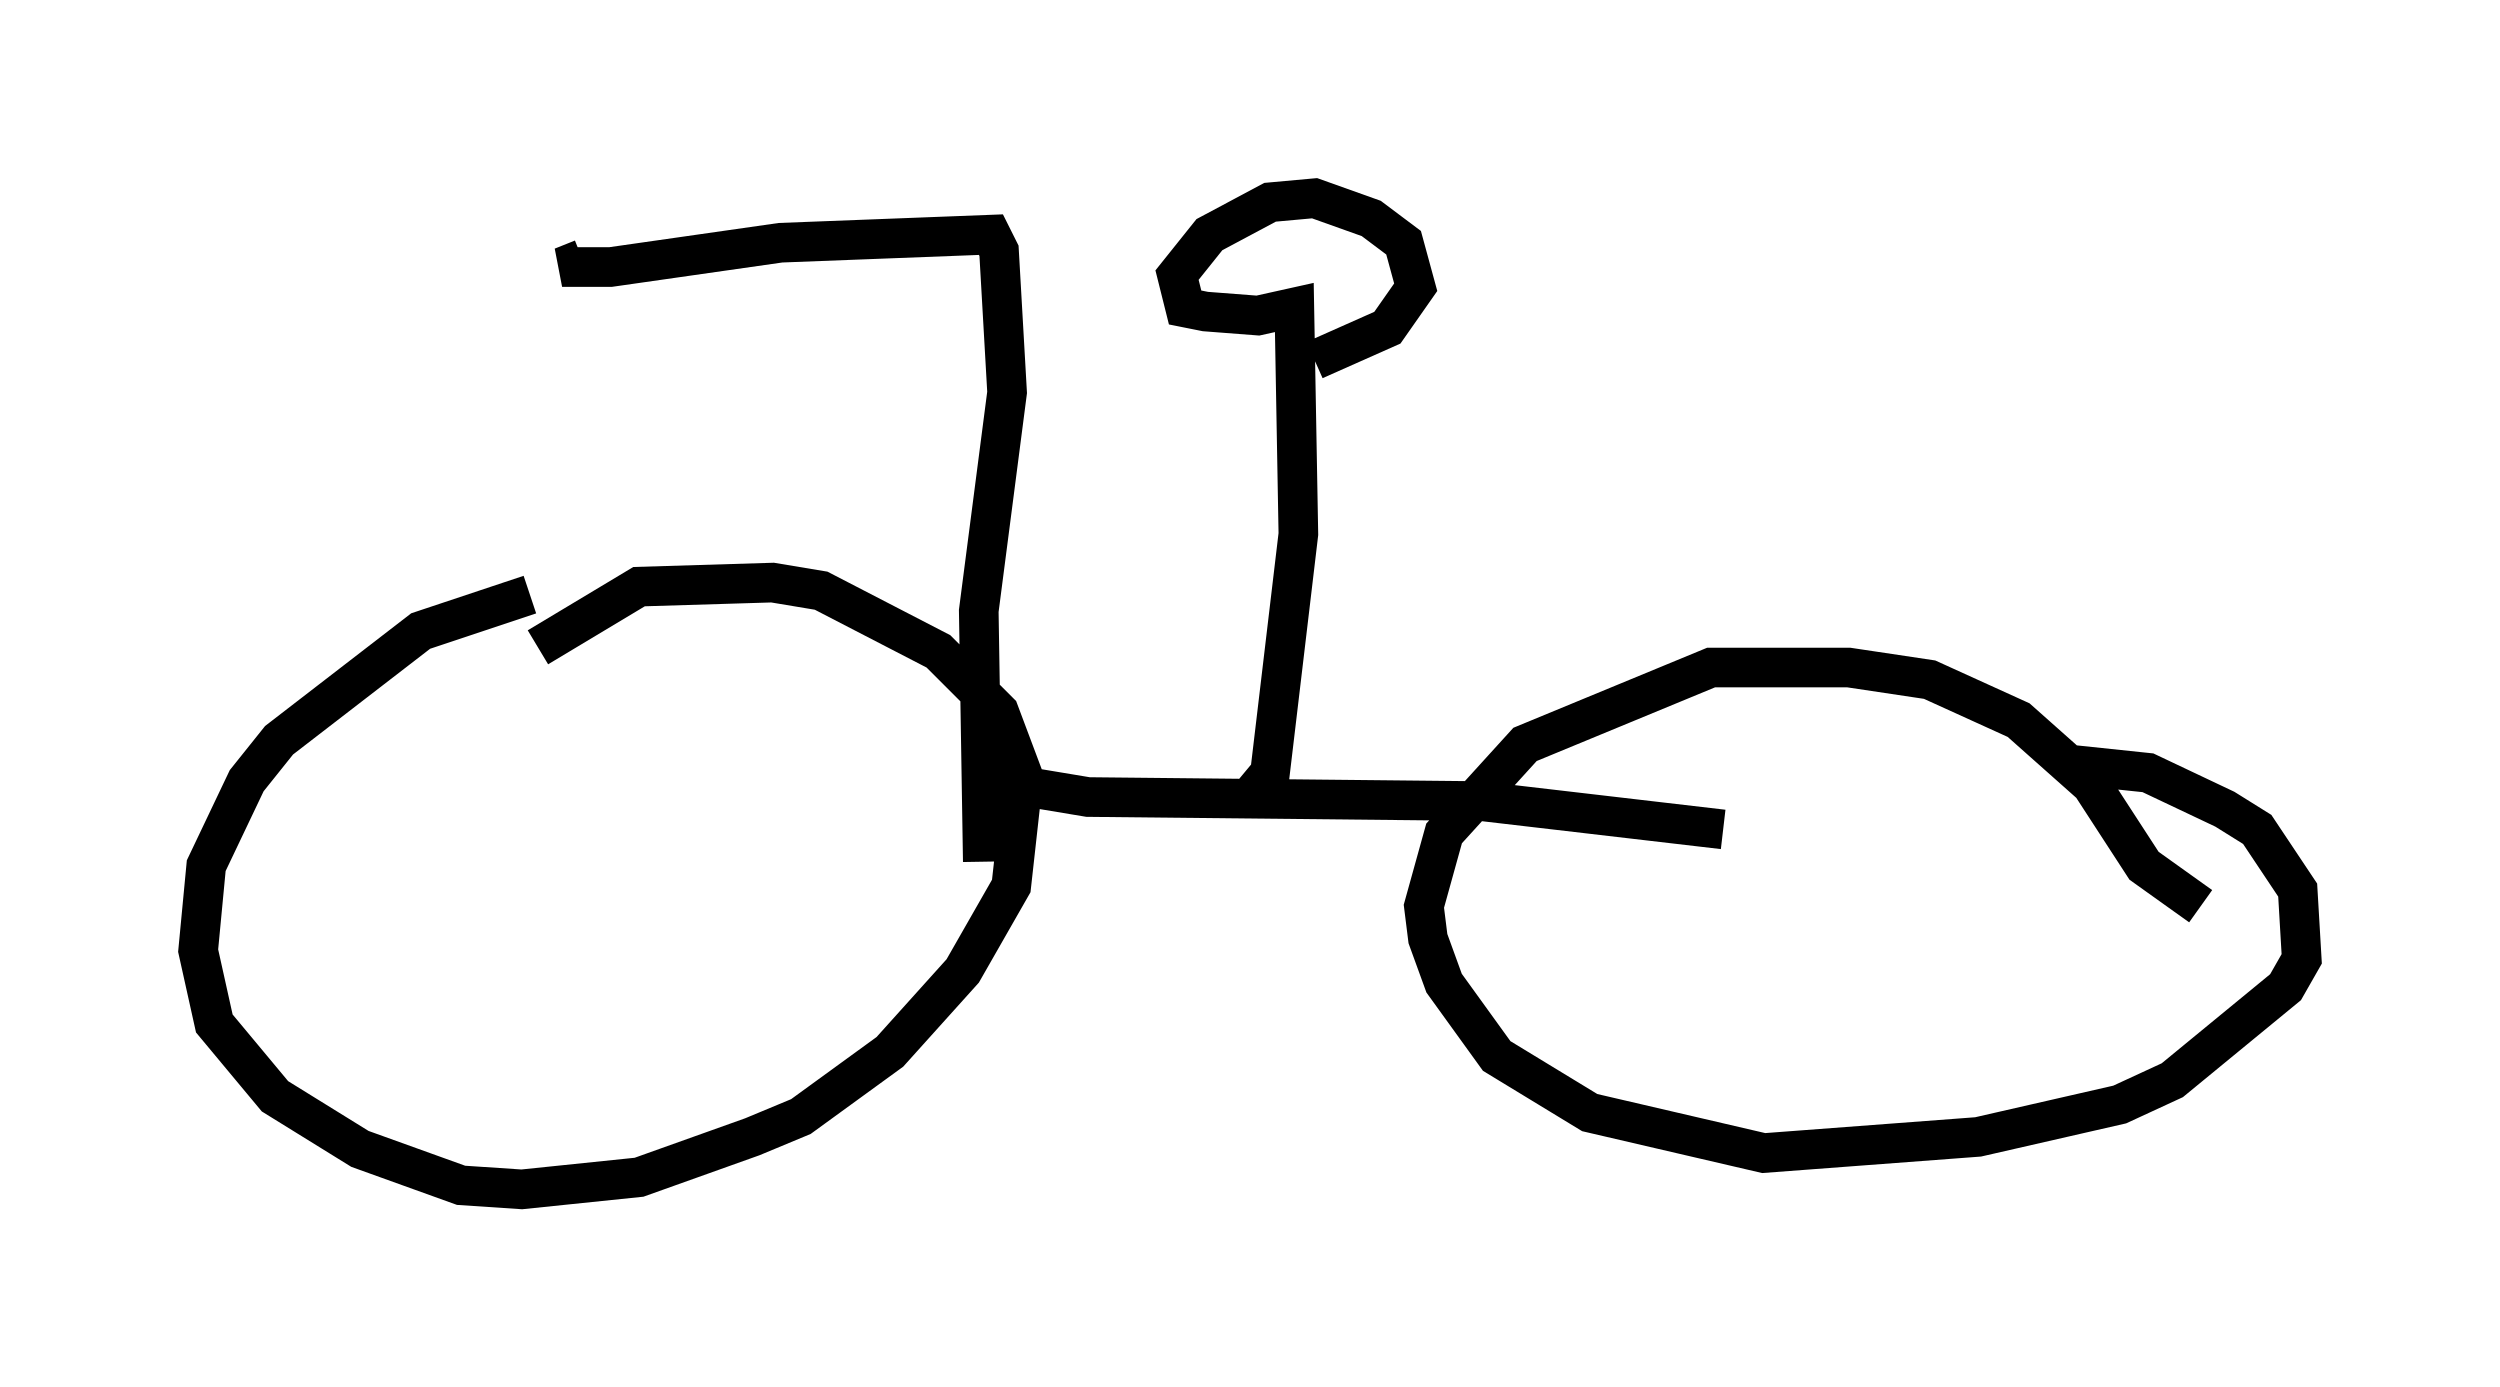 <?xml version="1.0" encoding="utf-8" ?>
<svg baseProfile="full" height="35.011" version="1.1" width="63.084" xmlns="http://www.w3.org/2000/svg" xmlns:ev="http://www.w3.org/2001/xml-events" xmlns:xlink="http://www.w3.org/1999/xlink"><defs /><rect fill="white" height="35.011" width="63.084" x="0" y="0" /><path d="M15.106, 14.902 m-1.735, 0.102 l-2.756, 0.919 -3.573, 2.756 l-0.817, 1.021 -1.021, 2.144 l-0.204, 2.144 0.408, 1.838 l1.531, 1.838 2.144, 1.327 l2.552, 0.919 1.531, 0.102 l2.96, -0.306 2.858, -1.021 l1.225, -0.51 2.246, -1.633 l1.838, -2.042 1.225, -2.144 l0.306, -2.756 -0.613, -1.633 l-1.531, -1.531 -2.96, -1.531 l-1.225, -0.204 -3.369, 0.102 l-2.552, 1.531 m41.957, 6.533 l-1.429, -1.021 -1.327, -2.042 l-1.838, -1.633 -2.246, -1.021 l-2.042, -0.306 -3.471, 0.0 l-4.696, 1.94 -2.042, 2.246 l-0.51, 1.838 0.102, 0.817 l0.408, 1.123 1.327, 1.838 l2.348, 1.429 4.39, 1.021 l5.41, -0.408 3.573, -0.817 l1.327, -0.613 2.858, -2.348 l0.408, -0.715 -0.102, -1.735 l-1.021, -1.531 -0.817, -0.51 l-1.94, -0.919 -1.94, -0.204 m-27.869, 0.306 l3.063, 0.51 9.902, 0.102 l6.125, 0.715 m-11.944, -0.817 l0.51, -0.613 0.715, -6.023 l-0.102, -5.717 -0.919, 0.204 l-1.327, -0.102 -0.51, -0.102 l-0.204, -0.817 0.817, -1.021 l1.531, -0.817 1.123, -0.102 l1.429, 0.51 0.817, 0.613 l0.306, 1.123 -0.715, 1.021 l-1.838, 0.817 m-8.371, 12.658 l-0.102, -6.329 0.715, -5.513 l-0.204, -3.573 -0.204, -0.408 l-5.308, 0.204 -4.288, 0.613 l-1.225, 0.0 0.51, -0.204 " fill="none" stroke="black" stroke-width="1" /></svg>